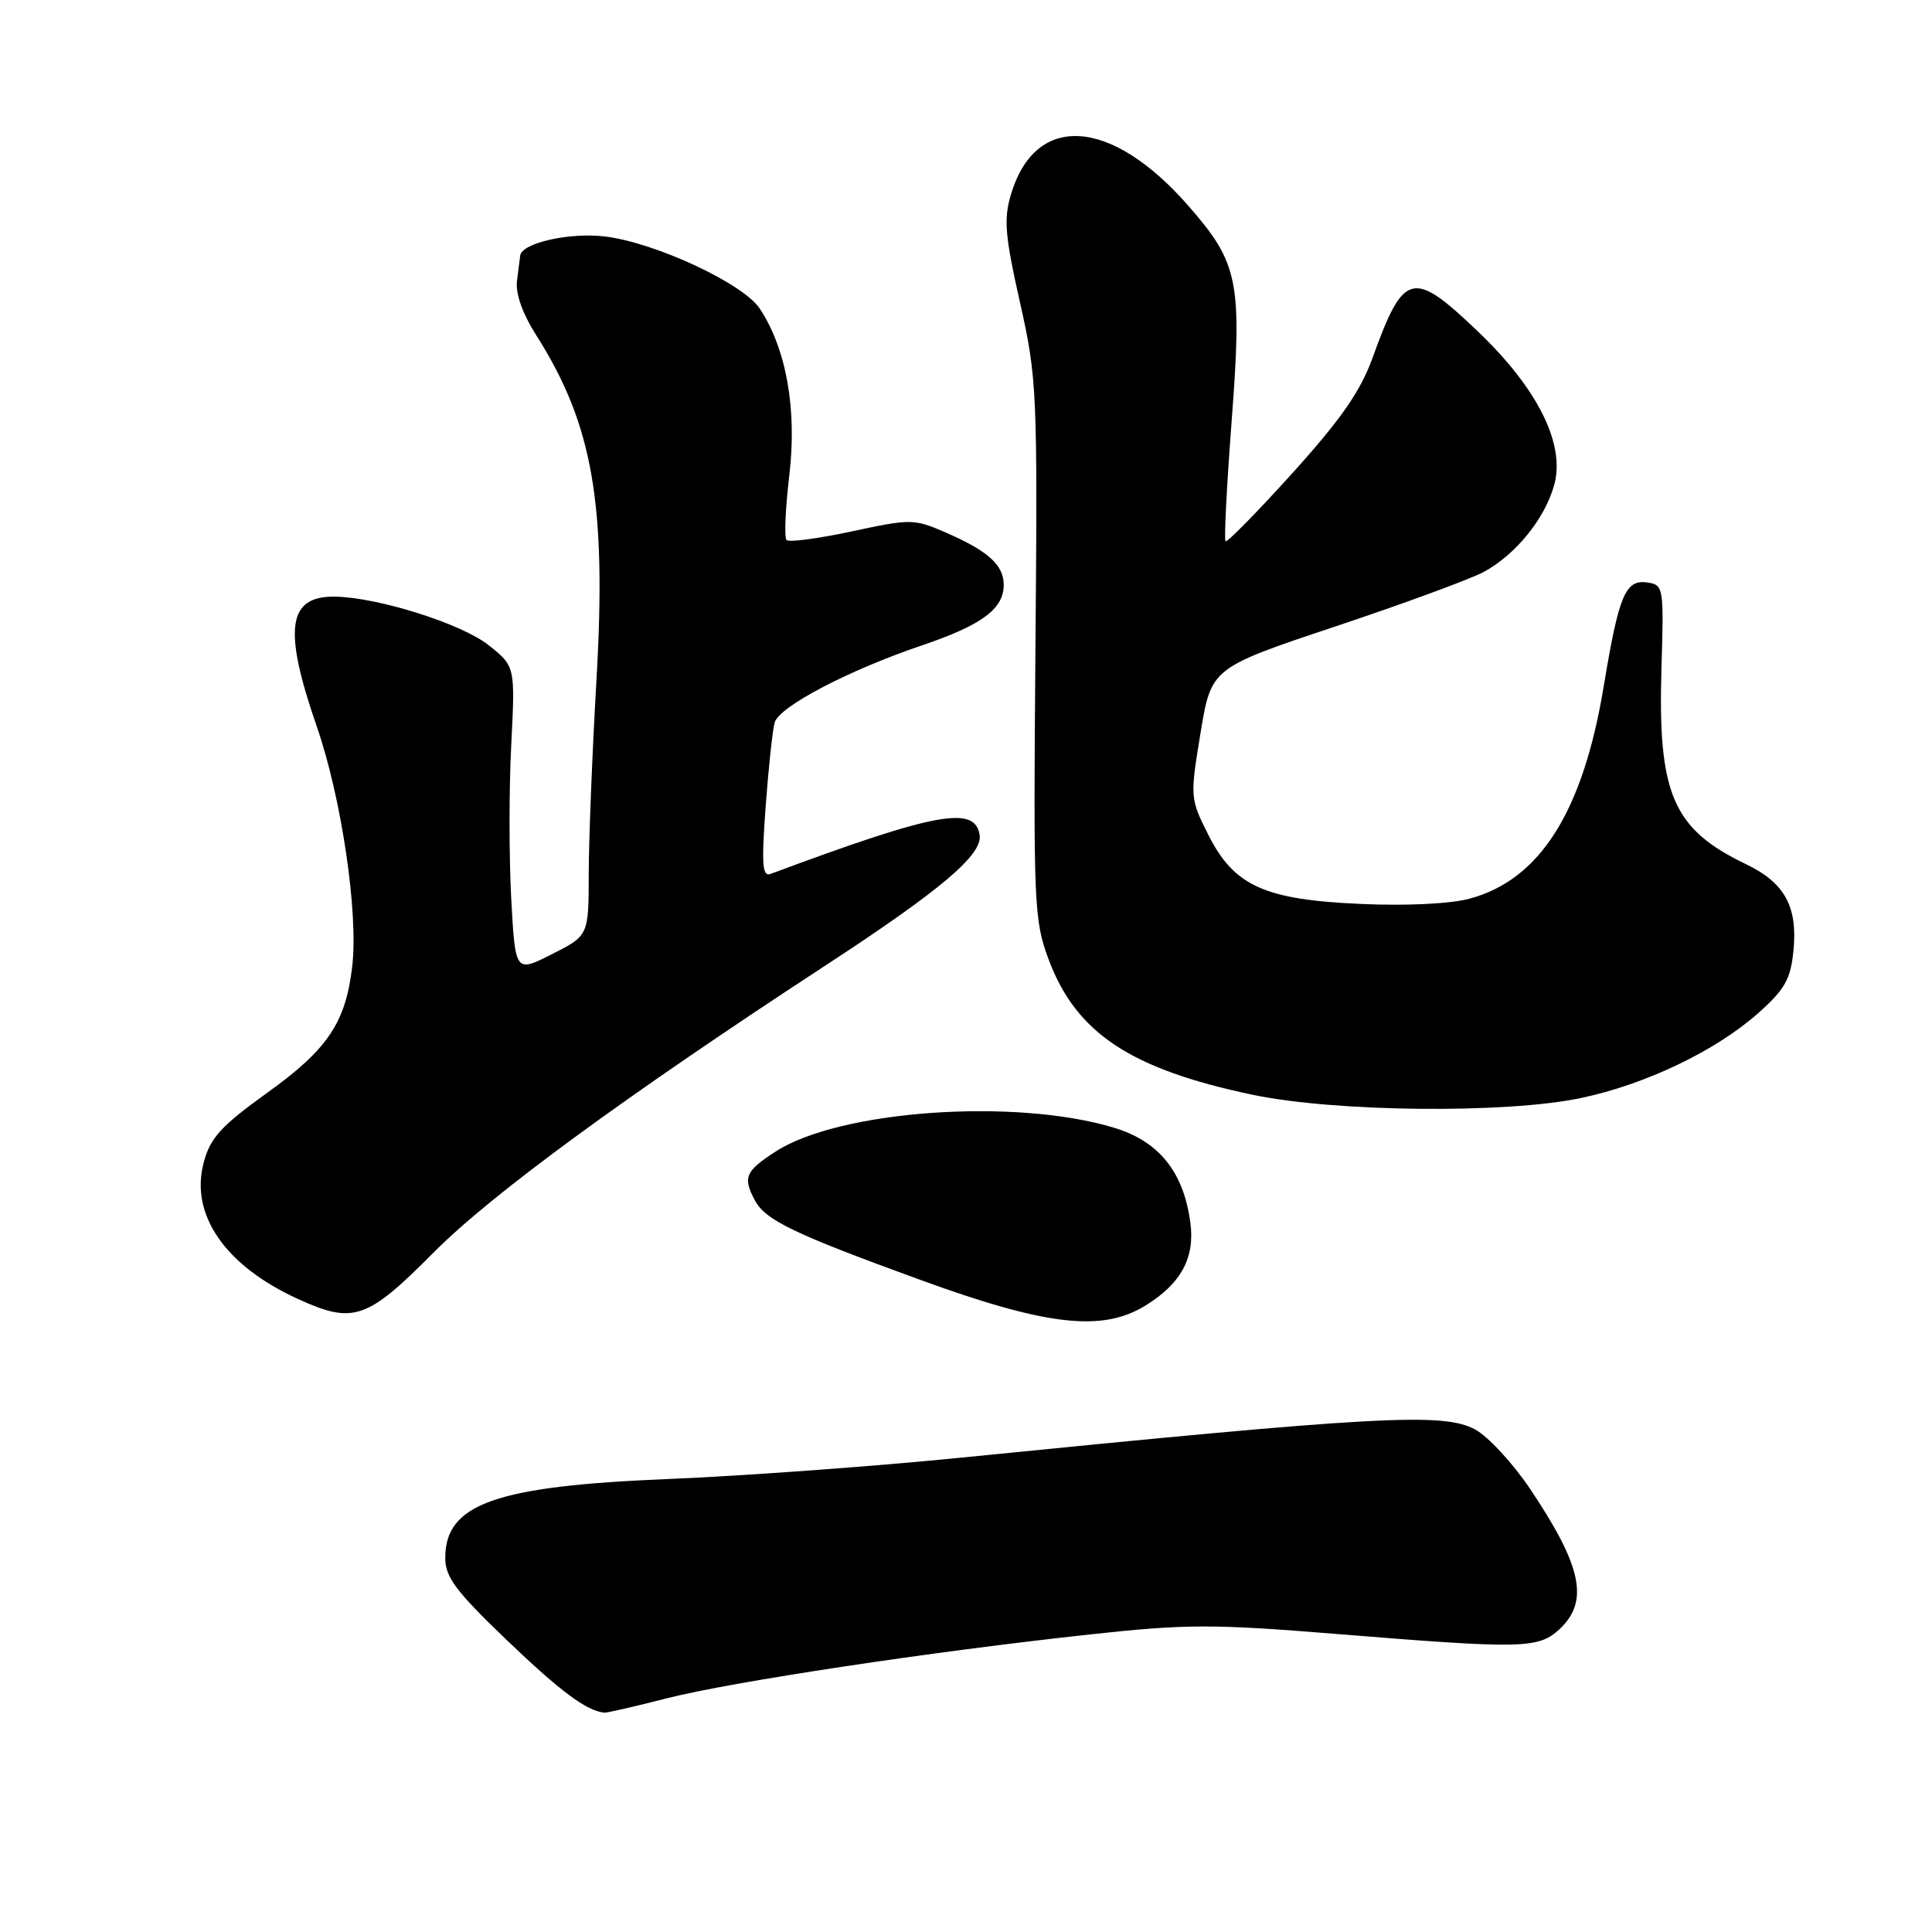 <?xml version="1.0" encoding="UTF-8" standalone="no"?>
<!DOCTYPE svg PUBLIC "-//W3C//DTD SVG 1.1//EN" "http://www.w3.org/Graphics/SVG/1.1/DTD/svg11.dtd" >
<svg xmlns="http://www.w3.org/2000/svg" xmlns:xlink="http://www.w3.org/1999/xlink" version="1.1" viewBox="0 0 256 256">
 <g >
 <path fill="currentColor"
d=" M 88.33 225.04 C 96.96 222.84 123.43 218.84 144.63 216.55 C 157.23 215.18 160.74 215.18 177.11 216.51 C 201.86 218.52 203.87 218.47 206.69 215.83 C 210.59 212.15 209.60 207.50 202.75 197.29 C 200.45 193.88 197.18 190.34 195.48 189.42 C 191.23 187.13 182.81 187.59 127.00 193.18 C 115.72 194.31 98.40 195.57 88.50 195.98 C 65.67 196.91 59.01 199.27 59.00 206.40 C 58.99 208.98 60.38 210.83 67.19 217.36 C 74.31 224.17 77.69 226.68 80.09 226.94 C 80.41 226.97 84.12 226.12 88.33 225.04 Z  M 151.70 173.04 C 156.47 170.13 158.36 166.69 157.73 162.01 C 156.83 155.30 153.60 151.26 147.68 149.45 C 134.61 145.46 111.24 147.09 102.75 152.60 C 98.75 155.19 98.40 156.02 100.03 159.06 C 101.44 161.69 105.16 163.48 122.00 169.61 C 138.61 175.66 146.00 176.52 151.70 173.04 Z  M 57.50 165.92 C 65.10 158.27 82.93 145.21 109.50 127.85 C 124.64 117.96 130.18 113.27 129.81 110.68 C 129.24 106.67 124.02 107.64 102.13 115.79 C 101.01 116.21 100.89 114.64 101.45 106.90 C 101.83 101.73 102.37 96.70 102.65 95.73 C 103.25 93.62 112.48 88.79 122.21 85.50 C 130.11 82.82 133.00 80.68 133.00 77.50 C 133.00 74.86 130.92 72.99 125.22 70.52 C 121.11 68.74 120.64 68.74 112.88 70.41 C 108.44 71.36 104.54 71.88 104.22 71.56 C 103.90 71.24 104.07 67.36 104.59 62.95 C 105.62 54.25 104.20 46.22 100.67 40.89 C 98.48 37.56 86.77 32.12 80.13 31.33 C 75.44 30.77 69.11 32.21 68.93 33.87 C 68.89 34.22 68.70 35.70 68.51 37.17 C 68.28 38.88 69.21 41.52 71.08 44.46 C 78.56 56.27 80.39 66.75 79.03 90.17 C 78.48 99.70 78.02 111.20 78.01 115.73 C 78.00 123.97 78.00 123.97 73.14 126.43 C 68.28 128.89 68.28 128.89 67.74 119.07 C 67.45 113.67 67.44 104.54 67.74 98.78 C 68.27 88.30 68.27 88.30 64.76 85.50 C 61.22 82.67 50.16 79.17 44.45 79.06 C 38.11 78.94 37.48 83.29 41.97 96.25 C 45.25 105.71 47.51 121.00 46.67 128.07 C 45.80 135.51 43.42 139.05 35.42 144.79 C 29.32 149.18 27.87 150.75 27.00 154.01 C 25.13 160.93 29.82 167.72 39.50 172.13 C 46.84 175.48 48.62 174.87 57.50 165.92 Z  M 209.50 145.49 C 218.08 143.68 227.34 139.24 232.97 134.25 C 236.50 131.11 237.26 129.76 237.64 126.00 C 238.22 120.12 236.50 116.98 231.32 114.49 C 221.66 109.85 219.66 105.20 220.15 88.59 C 220.48 77.76 220.43 77.49 218.25 77.18 C 215.37 76.77 214.50 78.87 212.50 90.95 C 209.75 107.55 204.07 116.55 194.76 119.07 C 192.24 119.76 186.38 120.05 180.39 119.78 C 167.51 119.22 163.51 117.40 160.08 110.56 C 157.69 105.80 157.68 105.61 159.08 97.11 C 160.50 88.50 160.50 88.50 177.00 82.99 C 186.07 79.96 194.91 76.71 196.63 75.77 C 200.86 73.47 204.71 68.72 205.94 64.26 C 207.43 58.85 203.77 51.50 195.79 43.88 C 187.18 35.66 186.01 35.96 181.88 47.39 C 180.27 51.85 177.69 55.56 171.26 62.68 C 166.58 67.86 162.59 71.92 162.39 71.72 C 162.18 71.51 162.55 64.35 163.20 55.79 C 164.61 37.27 164.12 34.86 157.42 27.22 C 147.18 15.54 137.20 14.92 133.96 25.75 C 132.98 29.02 133.16 31.23 135.15 40.06 C 137.41 50.12 137.49 51.79 137.20 86.08 C 136.92 119.89 137.01 121.94 138.95 127.14 C 142.60 136.88 149.76 141.64 165.91 145.05 C 176.89 147.36 199.53 147.59 209.50 145.49 Z "/>
</g>
</svg>